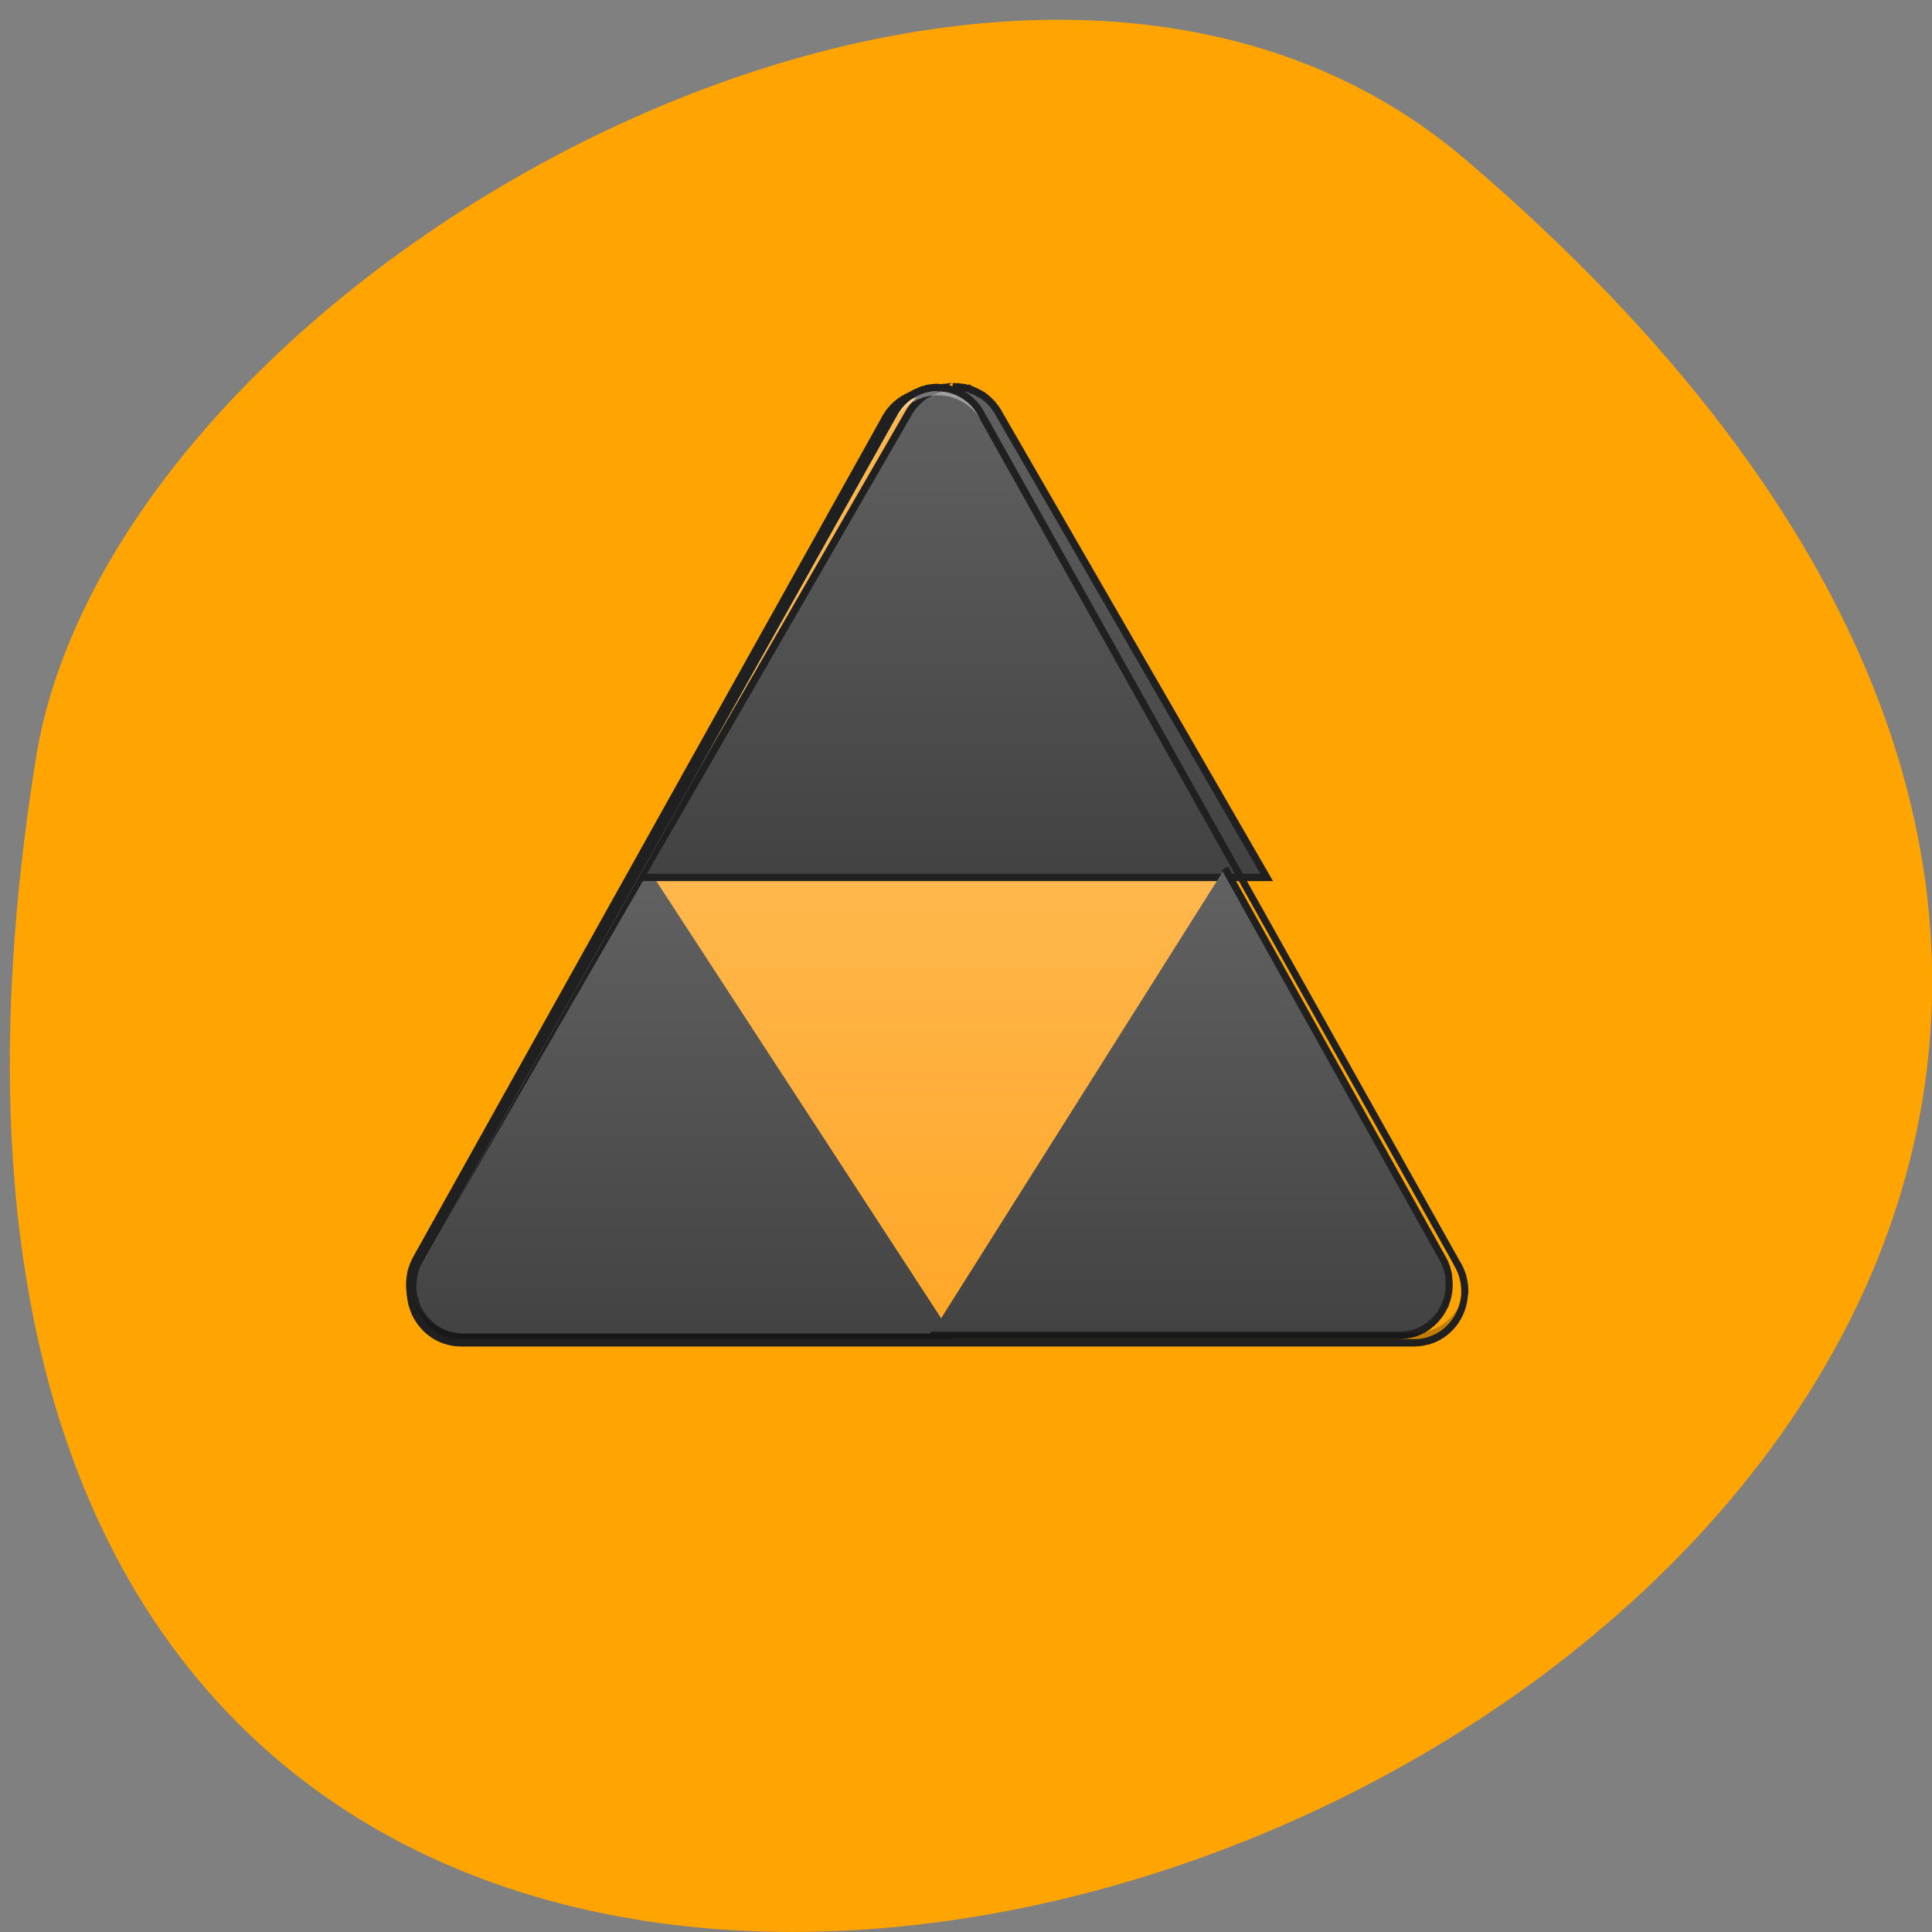 <svg xmlns="http://www.w3.org/2000/svg" viewBox="0 0 24 24" xmlns:xlink="http://www.w3.org/1999/xlink"><rect x="0" y="0" width="24" height="24" fill="#808080" stroke="none"/><defs><linearGradient id="3" gradientUnits="userSpaceOnUse" y1="233.5" x2="0" y2="43" xlink:href="#1"/><linearGradient id="2" gradientUnits="userSpaceOnUse" y1="975.12" x2="0" y2="215.12" xlink:href="#1"/><linearGradient id="0" gradientUnits="userSpaceOnUse" y1="233.5" x2="0" y2="43"><stop stop-color="#ffa626"/><stop offset="1" stop-color="#ffb74c"/></linearGradient><linearGradient id="1" gradientUnits="userSpaceOnUse" y1="1695.12" x2="0" y2="975.12"><stop stop-color="#424242"/><stop offset="1" stop-color="#616161"/></linearGradient></defs><path d="m 18.203 1.98 c 21.02 17.945 -22.2 35.2 -17.758 7.445 c 0.973 -6.086 12.09 -12.285 17.758 -7.445" fill="#ffa400"/><g stroke="#202020"><path d="m 253.6 -158.57 c 0 0 0 0 -0.133 0 c -0.133 0 -0.265 0 -0.398 0 c -0.133 0 -0.398 0 -0.53 0 c -0.133 0 -0.398 0.129 -0.53 0.129 c -0.133 0 -0.398 0 -0.53 0 c -0.133 0 -0.265 0 -0.398 0.129 c -0.265 0 -0.398 0 -0.663 0 c -0.133 0 -0.265 0.129 -0.398 0.129 c -0.133 0 -0.398 0 -0.53 0.129 c -0.133 0 -0.265 0 -0.265 0 c -0.265 0.129 -0.53 0.129 -0.796 0.257 c -0.133 0 -0.133 0 -0.265 0 c -0.265 0.129 -0.53 0.257 -0.796 0.257 c -0.133 0.129 -0.265 0.129 -0.53 0.257 c -0.133 0 -0.265 0.129 -0.398 0.129 c -0.133 0 -0.133 0 -0.133 0 c -0.928 0.386 -1.989 0.9 -2.785 1.415 c 0 0 0 0 -0.133 0 c -0.265 0.129 -0.398 0.257 -0.663 0.514 c -0.133 0 -0.265 0.129 -0.398 0.257 c -0.133 0 -0.133 0 -0.265 0.129 c -3.05 2.058 -5.437 4.888 -7.03 7.975 l -199.97 346.39 c -1.193 1.929 -2.122 4.245 -2.785 6.56 c 0 0.129 0 0.129 0 0.257 c 0 0.257 -0.133 0.514 -0.133 0.9 c 0 0 0 0.129 0 0.129 c -0.133 0.257 -0.133 0.386 -0.133 0.643 c -0.398 2.701 -0.265 5.531 0.398 8.103 c 0 0 0 0.129 0 0.129 c 0.133 0.257 0.265 0.514 0.265 0.772 c 0 0.129 0 0.129 0.133 0.257 c 0 0.129 0.133 0.386 0.133 0.643 c 0.133 0.129 0.133 0.257 0.133 0.257 c 0.133 0.257 0.133 0.386 0.133 0.514 c 0.133 0.129 0.265 0.386 0.265 0.514 c 0 0.129 0.133 0.129 0.133 0.129 c 0.133 0.257 0.133 0.514 0.265 0.9 c 2.519 5.02 6.895 8.875 12.2 10.676 c 0.133 0 0.265 0.129 0.265 0.129 c 0.265 0 0.398 0.129 0.663 0.129 c 0.133 0.129 0.398 0.129 0.53 0.257 c 0.133 0 0.133 0 0.265 0 c 1.989 0.514 3.978 0.772 6.1 0.643 h 400.33 c 1.989 0 3.978 -0.129 5.967 -0.643 c 0.133 0 0.265 0 0.398 -0.129 c 0.133 0 0.265 0 0.398 0 c 8.354 -2.444 14.586 -9.904 15.249 -18.908 c 0 -0.386 0 -0.643 0 -1.029 c 0 -0.129 0 -0.386 0 -0.514 c 0 -4.245 -1.193 -8.232 -3.315 -11.576 l -199.97 -346.13 c -1.591 -3.216 -3.846 -5.917 -6.895 -7.975 c -0.133 -0.129 -0.133 -0.129 -0.265 -0.129 c -0.133 -0.129 -0.265 -0.257 -0.398 -0.257 c -0.265 -0.257 -0.53 -0.386 -0.663 -0.514 c 0 0 -0.133 0 -0.133 0 c -0.928 -0.514 -1.856 -1.029 -2.785 -1.415 c 0 0 -0.133 0 -0.133 0 c -0.133 0 -0.265 -0.129 -0.398 -0.129 c -0.265 -0.129 -0.398 -0.129 -0.53 -0.257 c -0.398 0 -0.663 -0.129 -0.928 -0.257 c 0 0 -0.133 0 -0.133 0 c -0.265 -0.129 -0.53 -0.129 -0.796 -0.257 c -0.133 0 -0.133 0 -0.265 0 c -0.133 -0.129 -0.398 -0.129 -0.663 -0.129 c -0.133 0 -0.265 -0.129 -0.398 -0.129 c -0.133 0 -0.265 0 -0.53 0 c -0.133 -0.129 -0.265 -0.129 -0.398 -0.129 c -0.265 0 -0.398 0 -0.53 0 c -0.265 0 -0.398 -0.129 -0.53 -0.129 c -0.133 0 -0.398 0 -0.53 0 c -0.133 0 -0.398 0 -0.53 0 c -0.133 0 -0.265 0 -0.53 0 c -0.133 0 -0.265 0 -0.398 0" transform="matrix(0.029 0 0 0.03 4.166 9.628)" fill="url(#0)" stroke-linejoin="round" stroke-linecap="square" stroke-width="3"/><g fill-rule="evenodd"><g stroke-width="11.339"><path d="m 483.86 958.55 l -351.33 607.68 c -4.511 7.778 -8.02 16.04 -10.525 25.28 c 0 0 0 0.486 0 0.486 c 0 1.458 -0.501 2.431 -0.501 3.403 c 0 0.486 0 0.486 0 0.972 c -0.501 0.486 -0.501 1.458 -0.501 1.945 c -1.504 10.695 -1 20.904 1.504 31.11 c 0.501 0.972 1 1.945 1 2.917 c 0 0.486 0 0.972 0.501 0.972 c 0 0.972 0.501 1.945 0.501 2.431 c 0.501 0.486 0.501 0.972 0.501 1.458 c 0.501 0.486 0.501 0.972 0.501 1.458 c 0.501 0.972 1 1.458 1 2.431 c 0 0 0.501 0 0.501 0.486 c 0.501 0.972 0.501 1.945 1 2.917 c 9.523 18.96 26.06 33.544 46.11 40.836 c 0.501 0 1 0 1 0 c 1 0.486 1.504 0.486 2.506 0.972 c 0.501 0 1.504 0.486 2.506 0.486 c 0 0 0 0 0.501 0 c 7.518 1.945 15.04 2.917 23.05 2.431 h 756.29" transform="matrix(0.008 0 0 0.008 4.166 3.099)" fill="url(#1)"/><path d="m 958.49 212.8 c 0 0 0 0.486 -0.501 0.486 c -0.501 0 -1 0 -1.504 0 c -0.501 0 -1.504 0 -2 0 c -0.501 0 -1.504 0 -2 0 c -0.501 0 -1 0.486 -2 0.486 c -0.501 0 -1 0 -1.504 0 c -1 0 -1.504 0.486 -2.506 0.486 c -0.501 0 -1 0 -1.504 0 c -0.501 0.486 -1.504 0.486 -2 0.486 c -0.501 0.486 -1 0.486 -1 0.486 c -1 0 -2 0.486 -3.01 0.486 c -0.501 0.486 -0.501 0.486 -1 0.486 c -1 0 -2 0.486 -3.01 0.972 c -0.501 0 -1 0.486 -2 0.486 c -0.501 0.486 -1 0.486 -1.504 0.972 c -0.501 0 -0.501 0 -0.501 0 c -3.508 1.458 -7.02 2.917 -10.525 5.348 c 0 0 0 0 -0.501 0 c -1 0.486 -1.504 0.972 -2.506 1.458 c -0.501 0.486 -1 0.486 -1.504 0.972 c -0.501 0.486 -0.501 0.486 -1 0.486 c -11.527 8.264 -20.549 18.474 -26.563 30.14 l -414.48 718.04 h 972.3 l -414.48 -718.04 c -6.01 -11.668 -14.534 -21.877 -26.06 -30.14 c -0.501 0 -0.501 0 -1 -0.486 c -0.501 0 -1 -0.486 -1.504 -0.972 c -1 -0.486 -2 -0.972 -2.506 -1.458 c 0 0 -0.501 0 -0.501 0 c -3.508 -2.431 -7.02 -3.889 -10.525 -5.348 c 0 0 -0.501 0 -0.501 0 c -0.501 -0.486 -1 -0.486 -1.504 -0.972 c -1 0 -1.504 -0.486 -2 -0.486 c -1.504 -0.486 -2.506 -0.972 -3.508 -0.972 c 0 0 -0.501 0 -0.501 -0.486 c -1 0 -2 -0.486 -3.01 -0.486 c -0.501 0 -0.501 0 -1 -0.486 c -1 0 -1.504 0 -2.506 -0.486 c -0.501 0 -1 0 -1.504 0 c -0.501 0 -1 -0.486 -2 -0.486 c -0.501 0 -1 0 -1.504 0 c -1 0 -1.504 -0.486 -2 -0.486 c -1 0 -1.504 0 -2 0 c -0.501 0 -1.504 0 -2 0 c -0.501 0 -1.504 0 -2 0 c -0.501 0 -1 0 -2 0 c -0.501 0 -1 -0.486 -1.504 -0.486" transform="matrix(0.008 0 0 0.008 4.166 3.099)" fill="url(#2)"/></g><path d="m 381.03 38.613 l 92.82 160.78 c 1.326 2.058 2.254 4.245 2.785 6.688 c 0 0 0 0.129 0 0.129 c 0.133 0.386 0.133 0.643 0.265 0.9 c 0 0.129 0 0.129 0 0.257 c 0 0.129 0 0.386 0 0.514 c 0.398 2.83 0.265 5.531 -0.398 8.232 c -0.133 0.257 -0.133 0.514 -0.265 0.9 c 0 0 0 0.129 0 0.129 c -0.133 0.257 -0.133 0.514 -0.265 0.643 c 0 0.129 -0.133 0.257 -0.133 0.386 c 0 0.129 -0.133 0.257 -0.133 0.386 c -0.133 0.257 -0.133 0.386 -0.265 0.643 c 0 0 0 0 0 0.129 c -0.133 0.257 -0.265 0.514 -0.398 0.772 c -2.519 5.02 -6.763 8.875 -12.2 10.804 c -0.133 0 -0.133 0 -0.265 0 c -0.265 0.129 -0.398 0.129 -0.53 0.257 c -0.265 0 -0.53 0.129 -0.663 0.129 c -0.133 0 -0.133 0 -0.133 0 c -2.122 0.514 -4.111 0.772 -6.1 0.643 h -200.23" transform="matrix(0.029 0 0 0.03 4.166 9.628)" fill="url(#3)" stroke-width="3"/></g></g><path d="m 11.637 4.813 c 0 0 0 0 -0.004 0 c -0.004 0 -0.008 0 -0.012 0 c -0.004 0 -0.012 0 -0.016 0 c -0.004 0 -0.012 0.004 -0.016 0.004 c -0.004 0 -0.012 0 -0.016 0 c -0.004 0 -0.008 0 -0.012 0.004 c -0.008 0 -0.012 0 -0.02 0 c -0.004 0 -0.008 0.004 -0.012 0.004 c -0.004 0 -0.012 0 -0.016 0.004 c -0.004 0 -0.008 0 -0.008 0 c -0.008 0.004 -0.016 0.004 -0.023 0.008 c -0.004 0 -0.004 0 -0.008 0 c -0.008 0.004 -0.016 0.008 -0.023 0.008 c -0.004 0.004 -0.008 0.004 -0.016 0.008 c -0.004 0 -0.008 0.004 -0.012 0.004 c -0.004 0 -0.004 0 -0.004 0 c -0.027 0.012 -0.055 0.027 -0.082 0.043 c 0 0 0 0 -0.004 0 c -0.008 0.004 -0.012 0.008 -0.02 0.016 c -0.004 0 -0.008 0.004 -0.012 0.008 c -0.004 0 -0.004 0 -0.008 0.004 c -0.09 0.063 -0.16 0.148 -0.207 0.242 l -5.891 10.52 c -0.035 0.059 -0.063 0.129 -0.082 0.199 c 0 0.004 0 0.004 0 0.008 c 0 0.008 -0.004 0.016 -0.004 0.027 c 0 0 0 0.004 0 0.004 c -0.004 0.008 -0.004 0.012 -0.004 0.016 c -0.008 0.047 -0.008 0.094 -0.004 0.141 c 0 -0.016 0 -0.027 0.004 -0.043 c 0 -0.004 0 -0.008 0.004 -0.016 c 0 0 0 -0.004 0 -0.004 c 0 -0.012 0.004 -0.02 0.004 -0.027 c 0 -0.004 0 -0.004 0 -0.008 c 0.02 -0.07 0.047 -0.141 0.082 -0.199 l 5.891 -10.52 c 0.047 -0.098 0.117 -0.18 0.207 -0.242 c 0.004 -0.004 0.004 -0.004 0.008 -0.004 c 0.004 -0.004 0.008 -0.008 0.012 -0.008 c 0.008 -0.008 0.012 -0.012 0.02 -0.016 c 0.004 0 0.004 0 0.004 0 c 0.027 -0.016 0.055 -0.031 0.082 -0.043 c 0 0 0 0 0.004 0 c 0.004 0 0.008 -0.004 0.012 -0.004 c 0.008 -0.004 0.012 -0.004 0.016 -0.008 c 0.008 -0.004 0.016 -0.004 0.023 -0.008 c 0.004 0 0.004 0 0.008 0 c 0.008 -0.004 0.016 -0.004 0.023 -0.008 c 0 0 0.004 0 0.008 0 c 0.004 -0.004 0.012 -0.004 0.016 -0.004 c 0.004 0 0.008 -0.004 0.012 -0.004 c 0.008 0 0.012 0 0.02 0 c 0.004 -0.004 0.008 -0.004 0.012 -0.004 c 0.004 0 0.012 0 0.016 0 c 0.004 -0.004 0.012 -0.004 0.016 -0.004 c 0.004 0 0.012 0 0.016 0 c 0.004 0 0.008 0 0.012 0 c 0.004 0 0.004 0 0.004 0 c 0.004 0 0.008 0 0.012 0 c 0.008 0 0.012 0 0.016 0 c 0.004 0 0.012 0 0.016 0 c 0.004 0 0.012 0 0.016 0 c 0.004 0 0.008 0 0.012 0.004 c 0.008 0 0.012 0 0.02 0 c 0.004 0 0.008 0 0.012 0.004 c 0.004 0 0.012 0 0.016 0 c 0.004 0 0.008 0.004 0.012 0.004 c 0.008 0 0.012 0 0.02 0.004 c 0.004 0 0.004 0 0.008 0 c 0.008 0.004 0.016 0.004 0.023 0.008 c 0 0 0.004 0 0.004 0 c 0.008 0.004 0.016 0.004 0.023 0.008 c 0.008 0.004 0.012 0.004 0.016 0.008 c 0 0 0 0 0.004 0 c 0.004 0 0.008 0.004 0.012 0.004 c 0 0 0.004 0 0.004 0 c 0.027 0.012 0.055 0.027 0.082 0.043 c 0 0 0 0 0.004 0 c 0.004 0.004 0.012 0.008 0.02 0.012 c 0.004 0.004 0.008 0.008 0.012 0.012 c 0.004 0 0.004 0 0.008 0.004 c 0.09 0.063 0.156 0.145 0.203 0.242 l 5.887 10.512 c 0.059 0.09 0.094 0.191 0.102 0.305 c 0 -0.004 0 -0.004 0 -0.004 c 0 -0.012 0 -0.02 0 -0.031 c 0 -0.008 0 -0.012 0 -0.016 c 0 -0.129 -0.035 -0.25 -0.102 -0.352 l -5.887 -10.512 c -0.047 -0.098 -0.113 -0.18 -0.203 -0.242 c -0.004 -0.004 -0.004 -0.004 -0.008 -0.004 c -0.004 -0.004 -0.008 -0.008 -0.012 -0.008 c -0.008 -0.008 -0.016 -0.012 -0.02 -0.016 c -0.004 0 -0.004 0 -0.004 0 c -0.027 -0.016 -0.055 -0.031 -0.082 -0.043 c 0 0 -0.004 0 -0.004 0 c -0.004 0 -0.008 -0.004 -0.012 -0.004 c 0 0 -0.004 0 -0.004 0 c -0.004 -0.004 -0.008 -0.004 -0.016 -0.008 c -0.008 0 -0.016 -0.004 -0.023 -0.008 c 0 0 -0.004 0 -0.004 0 c -0.008 -0.004 -0.016 -0.004 -0.023 -0.008 c -0.004 0 -0.004 0 -0.008 0 c -0.008 -0.004 -0.012 -0.004 -0.02 -0.004 c -0.004 0 -0.008 -0.004 -0.012 -0.004 c -0.004 0 -0.012 0 -0.016 0 c -0.004 -0.004 -0.008 -0.004 -0.012 -0.004 c -0.008 0 -0.012 0 -0.02 0 c -0.004 0 -0.008 -0.004 -0.012 -0.004 c -0.004 0 -0.012 0 -0.016 0 c -0.004 0 -0.012 0 -0.016 0 c -0.004 0 -0.008 0 -0.016 0 c -0.004 0 -0.008 0 -0.012 0" fill="#fff" fill-opacity="0.392"/><path d="m 5.105 15.973 c -0.008 0.074 0 0.148 0.016 0.219 c 0 0 0 0 0 0.004 c 0.004 0.008 0.008 0.016 0.008 0.023 c 0 0 0 0.004 0.004 0.008 c 0 0.004 0.004 0.012 0.004 0.02 c 0.004 0.004 0.004 0.004 0.004 0.008 c 0.004 0.004 0.004 0.012 0.004 0.016 c 0.004 0.004 0.008 0.012 0.008 0.016 c 0 0 0 0.004 0.004 0.004 c 0.004 0.008 0.004 0.016 0.008 0.023 c 0.074 0.152 0.203 0.273 0.359 0.328 c 0.004 0 0.008 0 0.008 0.004 c 0.008 0 0.012 0.004 0.02 0.004 c 0.004 0.004 0.012 0.004 0.016 0.004 c 0.004 0.004 0.004 0.004 0.008 0.004 c 0.059 0.016 0.117 0.02 0.18 0.02 h 11.793 c 0.059 0 0.117 -0.004 0.176 -0.02 c 0.004 0 0.008 0 0.012 -0.004 c 0.004 0 0.008 0 0.012 -0.004 c 0.246 -0.07 0.43 -0.297 0.449 -0.57 c 0 -0.012 0 -0.02 0 -0.031 c 0 -0.008 0 -0.012 0 -0.016 c 0 -0.02 0 -0.039 0 -0.059 c -0.023 0.27 -0.207 0.488 -0.449 0.559 c -0.004 0 -0.008 0.004 -0.012 0.004 c -0.004 0 -0.008 0 -0.012 0.004 c -0.059 0.016 -0.117 0.02 -0.176 0.02 h -11.793 c -0.063 0 -0.121 -0.004 -0.18 -0.02 c -0.004 -0.004 -0.004 -0.004 -0.008 -0.004 c -0.004 0 -0.012 -0.004 -0.016 -0.004 c -0.008 -0.004 -0.012 -0.004 -0.02 -0.008 c 0 0 -0.004 0 -0.008 0 c -0.156 -0.059 -0.285 -0.176 -0.359 -0.328 c -0.004 -0.008 -0.004 -0.016 -0.008 -0.023 c -0.004 0 -0.004 -0.004 -0.004 -0.004 c 0 -0.008 -0.004 -0.012 -0.008 -0.02 c 0 -0.004 0 -0.008 -0.004 -0.012 c 0 -0.004 0 -0.008 -0.004 -0.012 c 0 -0.004 -0.004 -0.012 -0.004 -0.02 c -0.004 0 -0.004 -0.004 -0.004 -0.004 c 0 -0.012 -0.004 -0.02 -0.008 -0.027 c -0.008 -0.035 -0.012 -0.066 -0.016 -0.102" fill-opacity="0.235"/><path d="m 11.637 4.766 c 0 0 -0.004 0 -0.004 0 c -0.004 0 -0.008 0 -0.016 0 c -0.004 0.004 -0.008 0.004 -0.016 0.004 c -0.008 0 -0.012 0 -0.016 0 c -0.004 0 -0.012 0 -0.016 0.004 c -0.008 0 -0.012 0 -0.016 0 c -0.004 0 -0.012 0 -0.016 0.004 c -0.008 0 -0.012 0 -0.016 0 c -0.004 0.004 -0.012 0.004 -0.02 0.004 c -0.004 0.004 -0.008 0.004 -0.008 0.004 c -0.008 0.004 -0.016 0.004 -0.023 0.008 c -0.004 0 -0.004 0 -0.008 0 c -0.008 0.004 -0.016 0.004 -0.023 0.008 c -0.008 0.004 -0.012 0.004 -0.02 0.008 l 0.004 -0.004 c 0 0.004 -0.008 0.004 -0.008 0.004 h 0.004 c -0.004 0 -0.008 0.004 -0.016 0.004 c 0 0 0 0.004 0 0.004 c -0.031 0.012 -0.063 0.023 -0.09 0.043 c 0 0 -0.004 0 -0.004 0 c -0.004 0.004 -0.012 0.012 -0.02 0.016 c -0.004 0 -0.008 0.004 -0.012 0.008 c -0.004 0 -0.004 0.004 -0.008 0.004 c -0.098 0.07 -0.172 0.16 -0.223 0.262 l 0.004 -0.004 l -5.891 10.52 c -0.043 0.063 -0.07 0.137 -0.09 0.215 c 0 0 0 0.004 0 0.004 c 0 0.012 -0.004 0.02 -0.004 0.031 c -0.004 0 -0.004 0.004 -0.004 0.004 c 0 0.008 0 0.012 0 0.02 c -0.016 0.09 -0.008 0.18 0.012 0.266 c 0 0 0 0 0 0.004 c 0.004 0.008 0.008 0.016 0.008 0.023 c 0 0.004 0.004 0.004 0.004 0.008 c 0 0.008 0.004 0.016 0.008 0.023 c 0 0 0 0.004 0.004 0.012 c 0 0.004 0 0.008 0.004 0.012 c 0 0.004 0.004 0.012 0.008 0.02 c 0 0.004 0 0.004 0 0.004 c 0.004 0.008 0.008 0.016 0.012 0.027 c 0.078 0.16 0.215 0.289 0.383 0.348 c 0.004 0 0.008 0.004 0.012 0.004 c 0.004 0 0.012 0.004 0.02 0.004 c 0.004 0.004 0.012 0.004 0.02 0.008 c 0 0 0 0 0.004 0 c 0.063 0.02 0.129 0.023 0.191 0.023 h 11.793 c 0.063 0 0.125 -0.004 0.188 -0.023 c 0.004 0 0.008 0 0.012 0 c 0.004 -0.004 0.008 -0.004 0.012 -0.004 c 0.266 -0.078 0.461 -0.32 0.48 -0.613 c 0 0 0 0 0 -0.004 c 0.004 -0.012 0.004 -0.02 0.004 -0.031 c 0 -0.004 0 -0.008 0 -0.016 c 0 -0.137 -0.039 -0.266 -0.109 -0.375 l -5.887 -10.512 v 0.004 c -0.047 -0.102 -0.121 -0.191 -0.219 -0.262 c -0.004 0 -0.004 -0.004 -0.008 -0.004 c -0.004 -0.004 -0.008 -0.004 -0.012 -0.008 c -0.008 -0.004 -0.016 -0.012 -0.023 -0.016 c -0.031 -0.016 -0.059 -0.031 -0.09 -0.043 c 0 0 0 -0.004 -0.004 -0.004 c -0.004 0 -0.008 -0.004 -0.012 -0.004 c 0 0 -0.004 0 -0.004 0 c -0.004 -0.004 -0.012 -0.004 -0.016 -0.008 c -0.008 -0.004 -0.016 -0.004 -0.027 -0.008 c 0 0 0 0 -0.004 0 c -0.008 -0.004 -0.016 -0.004 -0.023 -0.008 c -0.004 0 -0.004 0 -0.008 0 c -0.008 -0.004 -0.016 -0.004 -0.023 -0.008 c 0 0 -0.008 0 -0.012 0 c -0.004 0 -0.012 -0.004 -0.016 -0.004 c -0.004 0 -0.012 0 -0.016 0 c -0.008 -0.004 -0.012 -0.004 -0.016 -0.004 c -0.004 0 -0.012 0 -0.016 0 c -0.008 0 -0.012 0 -0.02 0 c -0.004 -0.004 -0.008 -0.004 -0.012 -0.004 c 0 0 -0.004 0 -0.004 0 c -0.004 0 -0.008 0 -0.016 0 c -0.004 0 -0.008 0 -0.012 0 m 0 0.094 c 0.004 0 0.008 0 0.012 0 c 0.008 0 0.012 0 0.016 0 c 0.004 0 0.008 0 0.012 0 c 0.008 0 0.012 0 0.016 0 c 0.004 0 0.008 0 0.012 0 c 0.008 0 0.012 0.004 0.016 0.004 c 0.004 0 0.008 0 0.012 0 c 0.008 0 0.012 0.004 0.016 0.004 c 0.004 0 0.008 0 0.012 0 c 0.008 0.004 0.012 0.004 0.02 0.004 c 0 0 0.004 0 0.008 0.004 c 0.004 0 0.012 0.004 0.02 0.004 c 0 0 0 0 0.004 0 c 0.008 0.004 0.016 0.008 0.023 0.008 c 0.004 0.004 0.008 0.004 0.016 0.008 l -0.008 -0.004 c 0.004 0 0.008 0.004 0.012 0.004 h -0.004 c 0.004 0 0.008 0.004 0.012 0.004 c 0 0 0 0 0.004 0 c 0.027 0.012 0.051 0.023 0.074 0.039 c 0.004 0 0.004 0 0.004 0 c 0.008 0.004 0.012 0.008 0.02 0.012 c 0.004 0.004 0.008 0.008 0.012 0.008 c 0.004 0.004 0.004 0.004 0.004 0.004 c 0.086 0.059 0.148 0.137 0.191 0.227 c 0 0 0 0 0 0.004 l 5.891 10.512 c 0 0 0 0 0 0.004 c 0.059 0.094 0.094 0.203 0.094 0.324 c 0 0.004 0 0.008 0 0.012 c 0 0 0 0.004 0 0.004 c 0 0.008 0 0.02 0 0.027 c 0 0 0 0 0 0.004 v -0.004 c -0.02 0.254 -0.188 0.465 -0.418 0.531 c -0.004 0.004 -0.008 0.004 -0.012 0.004 c -0.004 0 -0.008 0.004 -0.008 0.004 c 0 0 -0.004 0 -0.004 0 c -0.051 0.012 -0.105 0.02 -0.16 0.016 c -0.004 0 -0.004 0 -0.004 0 h -11.793 c -0.004 0 -0.004 0 -0.004 0 c -0.055 0.004 -0.109 -0.004 -0.168 -0.016 c 0 -0.004 0 -0.004 -0.004 -0.004 c -0.004 0 -0.008 -0.004 -0.016 -0.004 c -0.004 0 -0.012 -0.004 -0.016 -0.004 c -0.004 -0.004 -0.008 -0.004 -0.008 -0.004 c -0.148 -0.051 -0.266 -0.16 -0.332 -0.305 c -0.004 -0.004 -0.008 -0.012 -0.012 -0.02 c 0 -0.004 0 -0.004 0 -0.004 c -0.004 -0.008 -0.004 -0.012 -0.008 -0.02 c -0.004 -0.004 -0.004 -0.008 -0.004 -0.012 c 0 0 -0.004 -0.004 -0.004 -0.008 c -0.004 -0.008 -0.004 -0.012 -0.008 -0.02 c 0 0 0 -0.004 0 -0.004 c -0.004 -0.008 -0.004 -0.016 -0.008 -0.023 c 0 0 0 0 0 -0.004 c -0.016 -0.074 -0.023 -0.152 -0.012 -0.23 c 0 -0.004 0 -0.008 0.004 -0.016 c 0 0 0 -0.004 0 -0.004 c 0 -0.008 0.004 -0.016 0.004 -0.027 c 0 0 0 0 0 -0.004 c 0.016 -0.066 0.043 -0.129 0.078 -0.188 l 5.891 -10.52 c 0 -0.004 0.004 -0.004 0.004 -0.004 c 0.043 -0.09 0.105 -0.164 0.188 -0.227 c 0 0 0 0 0.004 0 c 0 0 0 0 0.004 -0.004 c 0.004 0 0.008 -0.004 0.012 -0.008 c 0.008 -0.004 0.012 -0.008 0.02 -0.012 c 0.027 -0.016 0.051 -0.027 0.078 -0.039 c 0.004 0 0.004 0 0.004 0 c 0.004 -0.004 0.008 -0.004 0.012 -0.004 c 0.004 -0.004 0.012 -0.004 0.016 -0.008 c 0.008 0 0.016 -0.004 0.023 -0.008 c 0 0 0.004 0 0.004 0 c 0.008 0 0.012 -0.004 0.02 -0.004 c 0.004 -0.004 0.008 -0.004 0.008 -0.004 c 0.008 0 0.012 0 0.02 -0.004 c 0.004 0 0.008 0 0.008 0 c 0.008 -0.004 0.012 -0.004 0.016 -0.004 c 0.008 0 0.012 0 0.016 0 c 0.004 -0.004 0.008 -0.004 0.012 -0.004 c 0.008 0 0.012 0 0.016 0 c 0.004 0 0.008 0 0.016 0 c 0.004 0 0.008 0 0.012 0" fill="#202020"/></svg>